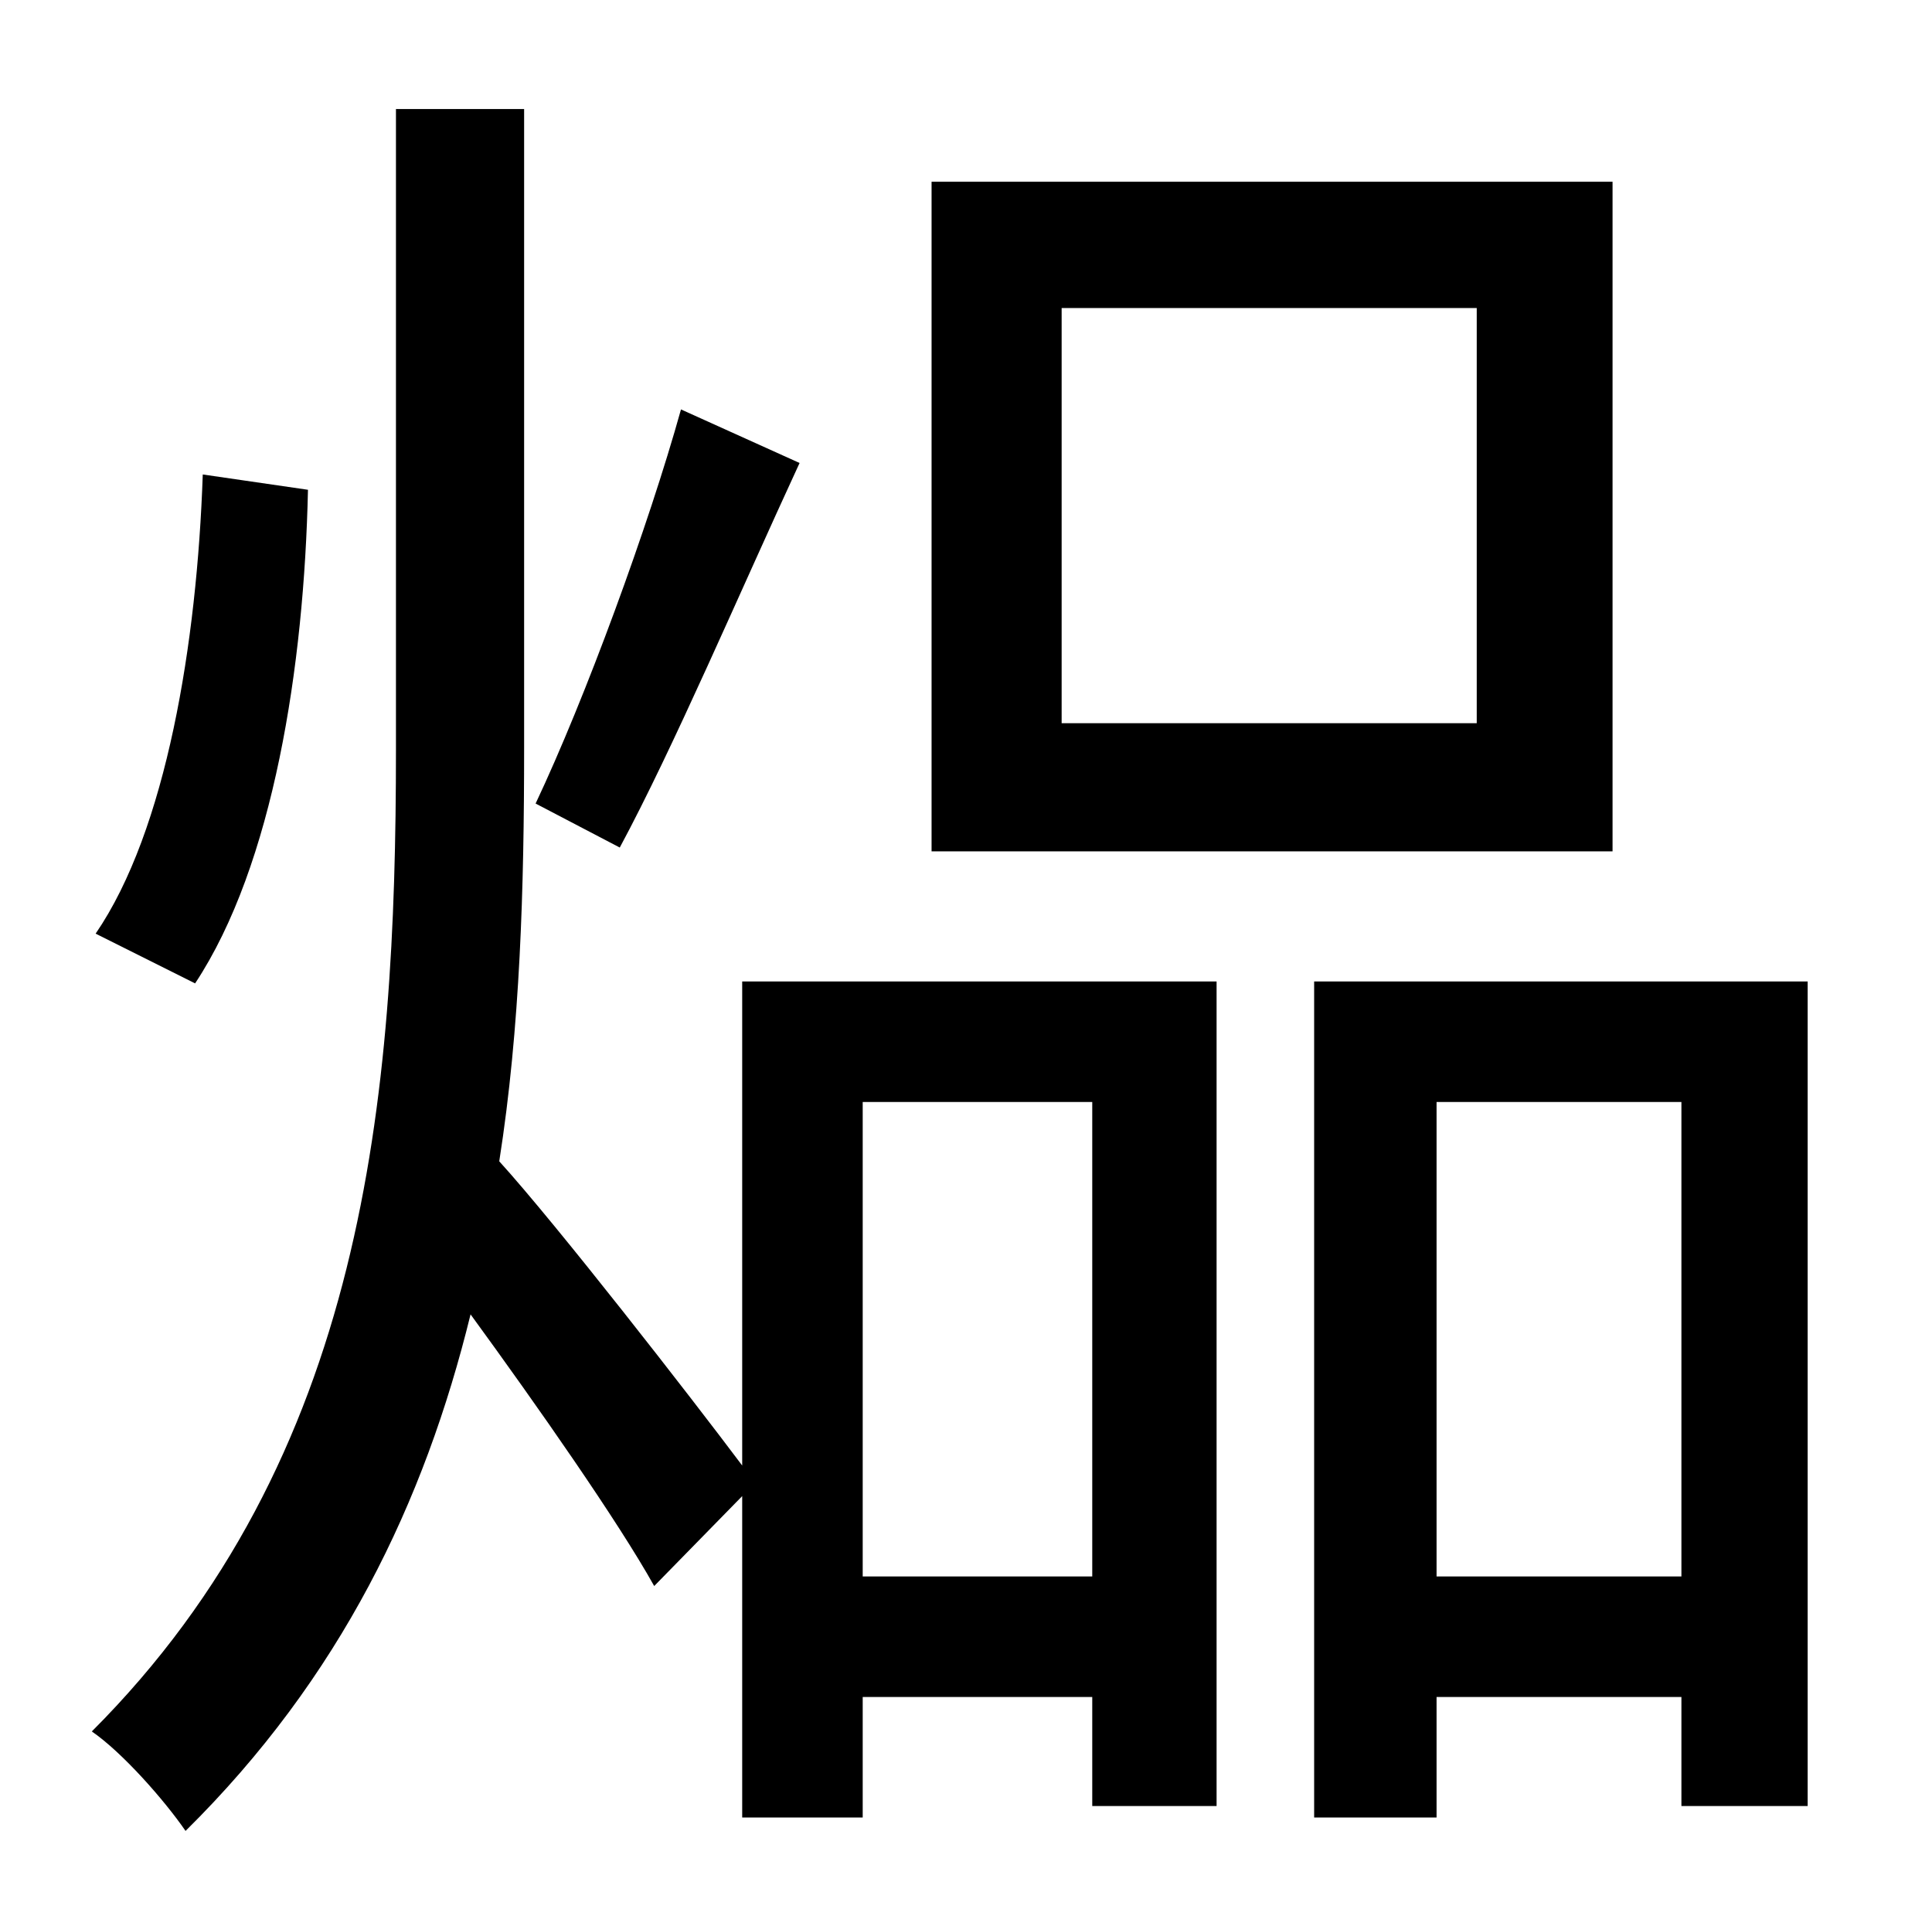 <?xml version="1.0" standalone="no"?>
<!DOCTYPE svg PUBLIC "-//W3C//DTD SVG 1.1//EN" "http://www.w3.org/Graphics/SVG/1.1/DTD/svg11.dtd" >
<svg xmlns="http://www.w3.org/2000/svg" xmlns:xlink="http://www.w3.org/1999/xlink" version="1.1" viewBox="-10 0 1010 1000">
   <path fill="currentColor"
d="M762 378v-217h-217v217h217zM833 95v350h-356v-350h356zM346 214l62 28c-31 67 -66 149 -94 201l-44 -23c26 -55 59 -145 76 -206zM96 248l55 8c-2 92 -18 196 -59 258l-52 -26c37 -54 53 -152 56 -240zM561 576h-120v248h120v-248zM378 766v-253h248v431h-65v-57h-120
v63h-63v-168l-46 47c-19 -34 -61 -94 -96 -142c-24 98 -68 190 -149 270c-11 -16 -33 -41 -49 -52c143 -143 159 -331 159 -513v-335h67v334c0 73 -2 146 -13 216c30 33 100 123 127 159zM741 824h128v-248h-128v248zM677 513h258v431h-66v-57h-128v63h-64v-437z" />
</svg>
